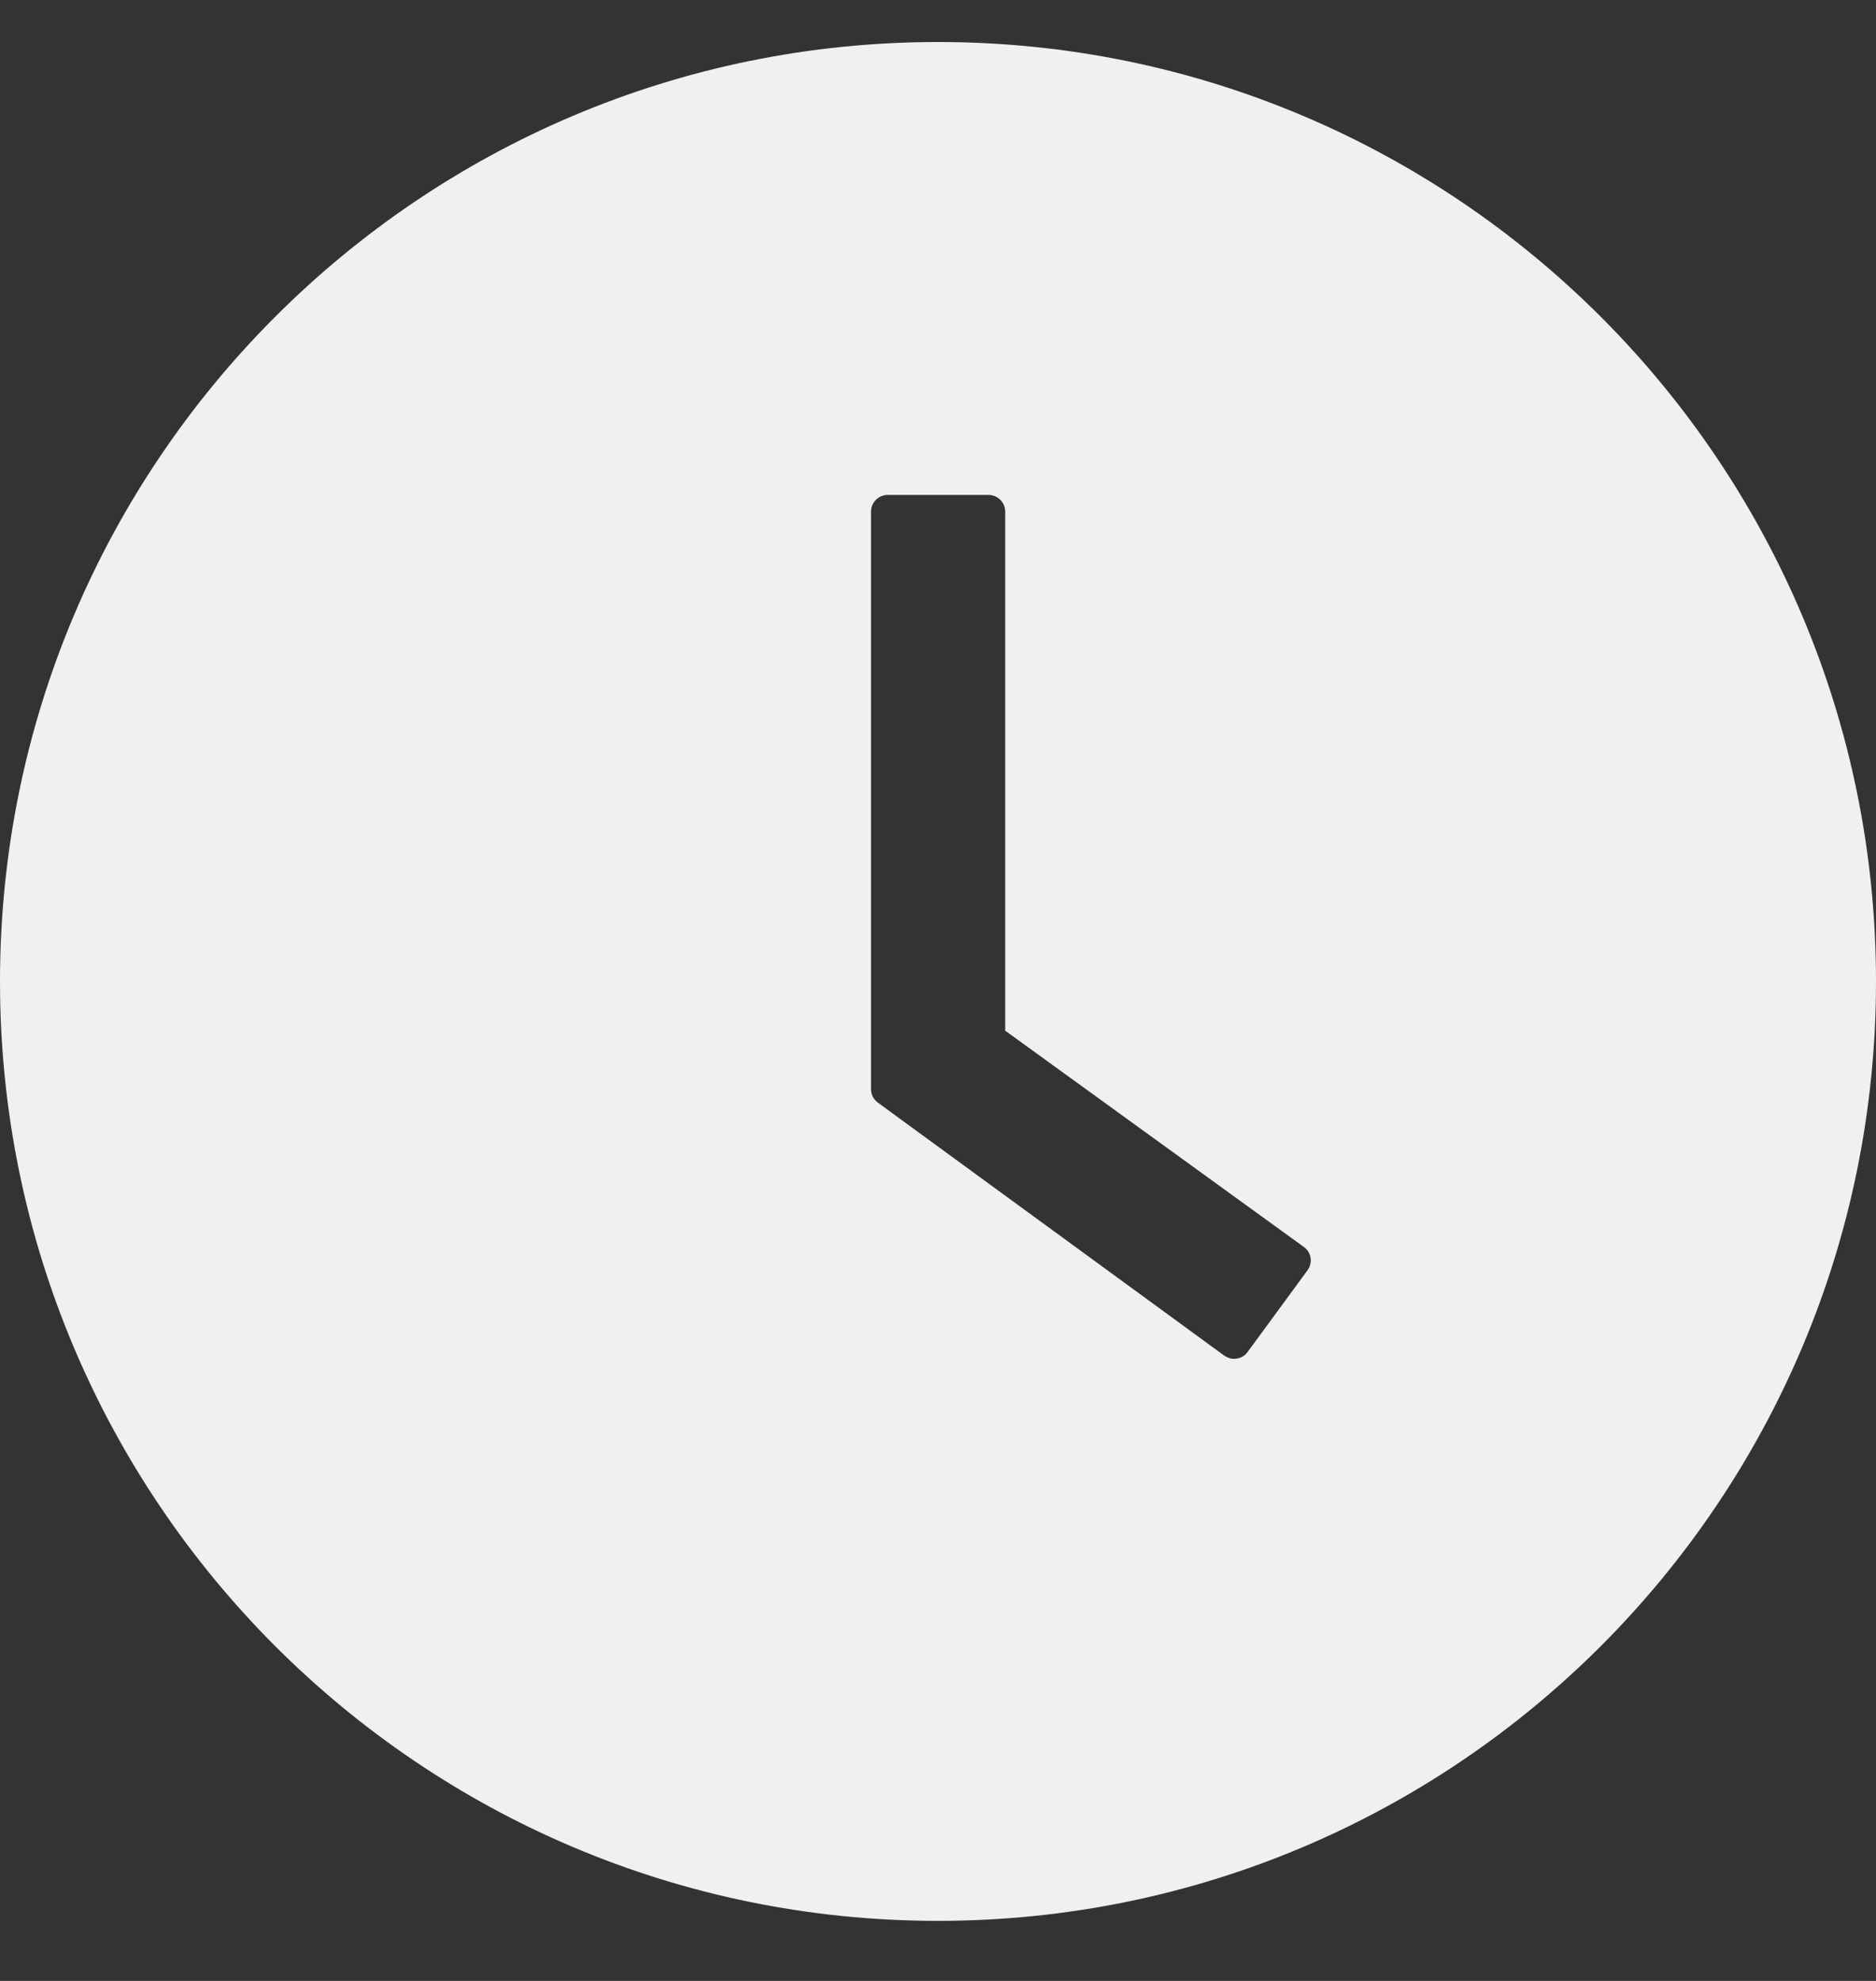 <svg width="18" height="19" viewBox="0 0 18 19" fill="none" xmlns="http://www.w3.org/2000/svg">
<rect x="0" y="0" width="18" height="19" fill="#333333" stroke="none"/>
<path d="M9 0.403C4.03 0.403 0 4.438 0 9.414C0 14.389 4.03 18.424 9 18.424C13.97 18.424 18 14.389 18 9.414C18 4.438 13.97 0.403 9 0.403ZM12.546 12.183L11.971 12.967C11.959 12.985 11.943 12.999 11.925 13.01C11.907 13.021 11.887 13.028 11.866 13.031C11.845 13.035 11.824 13.034 11.803 13.028C11.783 13.023 11.763 13.014 11.746 13.002L8.423 10.576C8.403 10.561 8.386 10.541 8.374 10.519C8.363 10.496 8.357 10.471 8.357 10.445V4.908C8.357 4.82 8.429 4.747 8.518 4.747H9.484C9.573 4.747 9.645 4.82 9.645 4.908V9.886L12.51 11.96C12.582 12.01 12.598 12.111 12.546 12.183Z" fill="#F0F0F0"/>
</svg>
